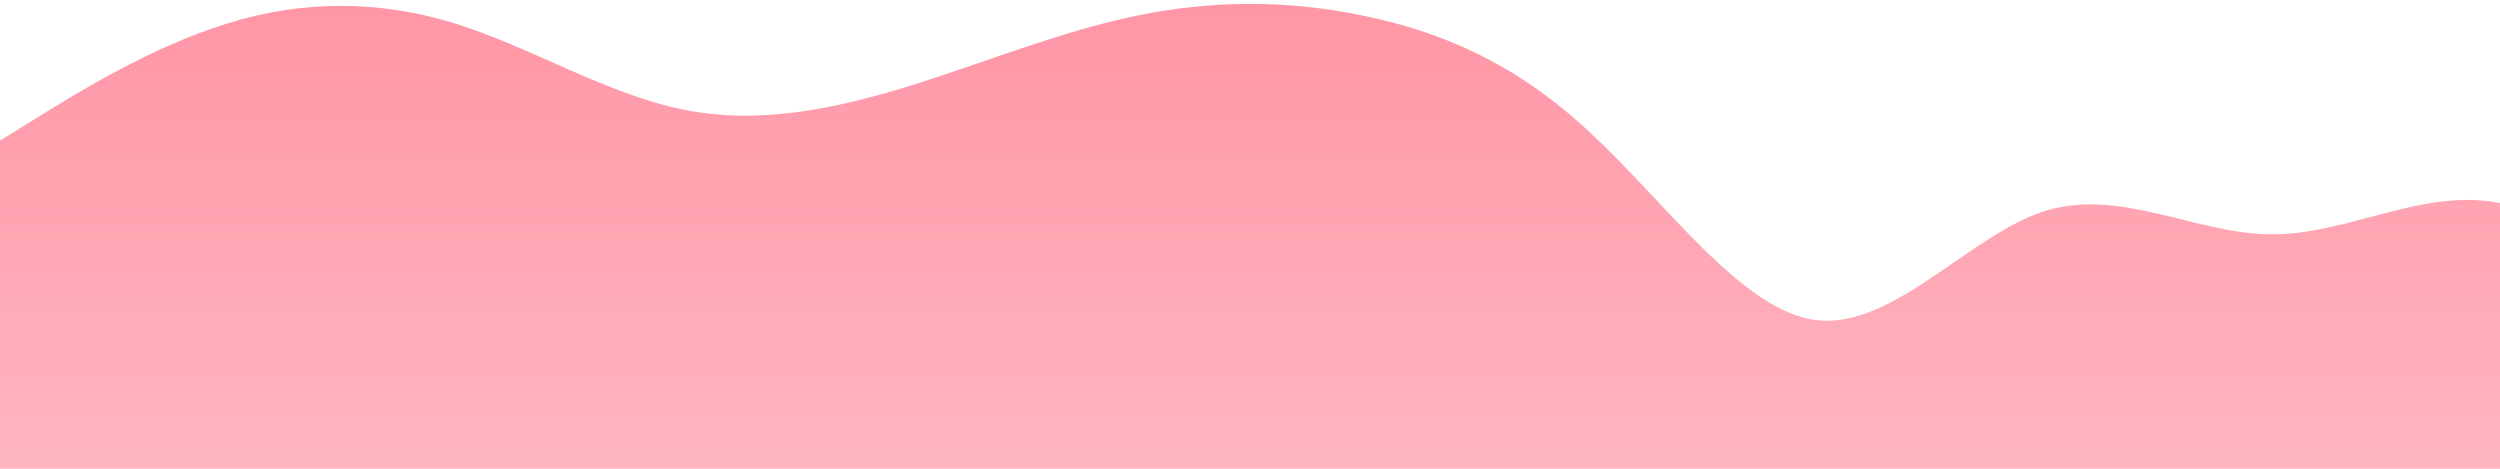 <svg id="wave" style="transform:rotate(0deg); transition: 0.3s" viewBox="0 0 1440 270" version="1.1" xmlns="http://www.w3.org/2000/svg"><defs><linearGradient id="sw-gradient-0" x1="0" x2="0" y1="1" y2="0"><stop stop-color="rgba(255, 182, 193, 1)" offset="0%"></stop><stop stop-color="rgba(255, 149.242, 165.178, 1)" offset="100%"></stop></linearGradient></defs><path style="transform:translate(0, 0px); opacity:1" fill="url(#sw-gradient-0)" d="M0,81L21.8,67.5C43.6,54,87,27,131,13.5C174.5,0,218,0,262,13.5C305.5,27,349,54,393,63C436.4,72,480,63,524,49.5C567.3,36,611,18,655,9C698.2,0,742,0,785,9C829.1,18,873,36,916,76.5C960,117,1004,180,1047,184.5C1090.9,189,1135,135,1178,121.5C1221.8,108,1265,135,1309,135C1352.7,135,1396,108,1440,117C1483.6,126,1527,171,1571,198C1614.5,225,1658,234,1702,202.5C1745.5,171,1789,99,1833,81C1876.4,63,1920,99,1964,126C2007.3,153,2051,171,2095,180C2138.2,189,2182,189,2225,166.5C2269.1,144,2313,99,2356,85.5C2400,72,2444,90,2487,103.5C2530.9,117,2575,126,2618,117C2661.8,108,2705,81,2749,72C2792.7,63,2836,72,2880,90C2923.6,108,2967,135,3011,157.5C3054.5,180,3098,198,3120,207L3141.8,216L3141.8,270L3120,270C3098.2,270,3055,270,3011,270C2967.3,270,2924,270,2880,270C2836.4,270,2793,270,2749,270C2705.5,270,2662,270,2618,270C2574.5,270,2531,270,2487,270C2443.6,270,2400,270,2356,270C2312.7,270,2269,270,2225,270C2181.8,270,2138,270,2095,270C2050.9,270,2007,270,1964,270C1920,270,1876,270,1833,270C1789.1,270,1745,270,1702,270C1658.2,270,1615,270,1571,270C1527.3,270,1484,270,1440,270C1396.4,270,1353,270,1309,270C1265.5,270,1222,270,1178,270C1134.5,270,1091,270,1047,270C1003.6,270,960,270,916,270C872.7,270,829,270,785,270C741.8,270,698,270,655,270C610.9,270,567,270,524,270C480,270,436,270,393,270C349.1,270,305,270,262,270C218.2,270,175,270,131,270C87.3,270,44,270,22,270L0,270Z"></path></svg>